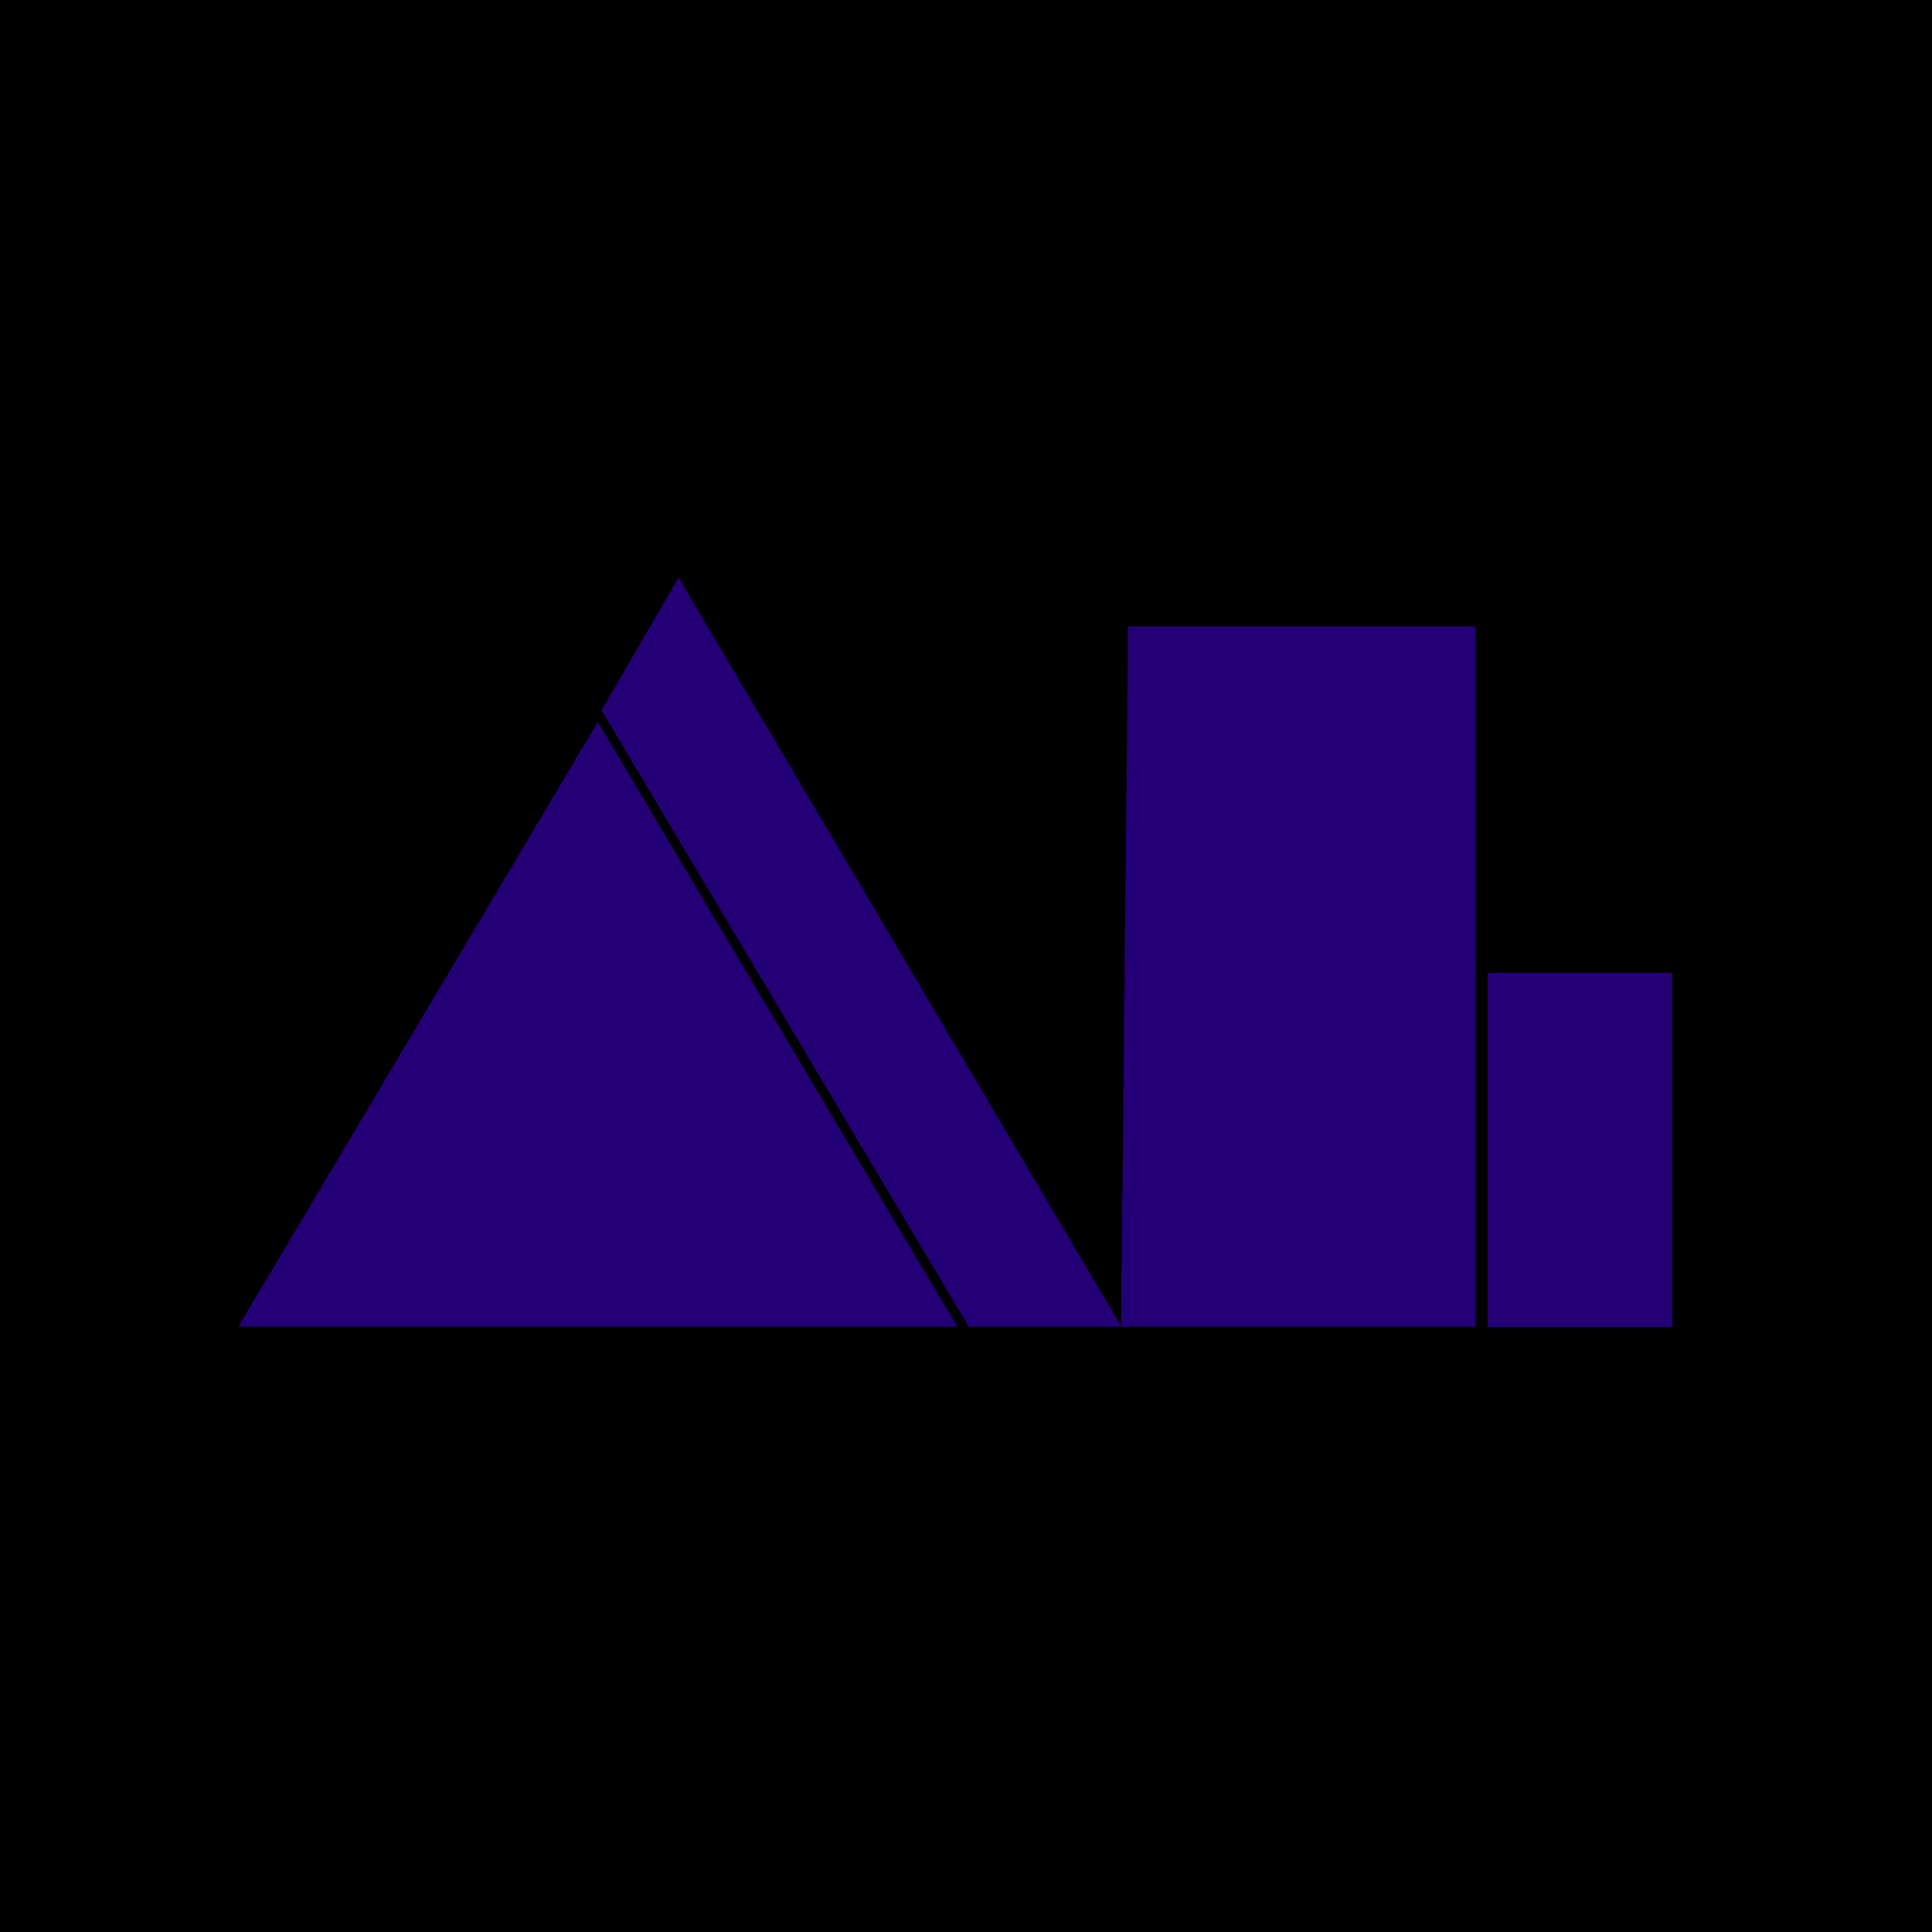 <?xml version="1.0" encoding="UTF-8" standalone="no"?>
<!DOCTYPE svg PUBLIC "-//W3C//DTD SVG 1.1//EN" "http://www.w3.org/Graphics/SVG/1.1/DTD/svg11.dtd">
<svg version="1.1" xmlns="http://www.w3.org/2000/svg" xmlns:xlink="http://www.w3.org/1999/xlink" preserveAspectRatio="xMidYMid meet" viewBox="0 0 250 250" width="250" height="250"><defs><path d="M-9.58 -4.32L262.15 -4.32L262.15 261.08L-9.58 261.08L-9.58 -4.32Z" id="bynpV43xc"></path><path d="M145.57 171.18L190.45 171.18L190.45 81.55L146.47 81.55L145.57 171.18Z" id="eGIh54w1w"></path><path d="M123 171.18L77.35 94.41L31.71 171.18L123 171.18Z" id="a1J9FkB1wZ"></path><path d="M87.81 75.74L144.24 171.18L125.64 171.18L78.41 91.9L87.81 75.74Z" id="bu3S5LkUB"></path><path d="M192.98 171.21L215.9 171.21L215.9 126.4L192.98 126.4L192.98 171.21Z" id="dFVlD4M2k"></path></defs><g><g><g><use xlink:href="#bynpV43xc" opacity="1" fill="#000000" fill-opacity="1"></use></g><g><use xlink:href="#eGIh54w1w" opacity="1" fill="#230075" fill-opacity="1"></use><g><use xlink:href="#eGIh54w1w" opacity="1" fill-opacity="0" stroke="#230075" stroke-width="1" stroke-opacity="1"></use></g></g><g><use xlink:href="#a1J9FkB1wZ" opacity="1" fill="#230075" fill-opacity="1"></use><g><use xlink:href="#a1J9FkB1wZ" opacity="1" fill-opacity="0" stroke="#230075" stroke-width="1" stroke-opacity="1"></use></g></g><g><use xlink:href="#bu3S5LkUB" opacity="1" fill="#230075" fill-opacity="1"></use><g><use xlink:href="#bu3S5LkUB" opacity="1" fill-opacity="0" stroke="#230075" stroke-width="1" stroke-opacity="1"></use></g></g><g><use xlink:href="#dFVlD4M2k" opacity="1" fill="#230075" fill-opacity="1"></use><g><use xlink:href="#dFVlD4M2k" opacity="1" fill-opacity="0" stroke="#230075" stroke-width="1" stroke-opacity="1"></use></g></g></g></g></svg>